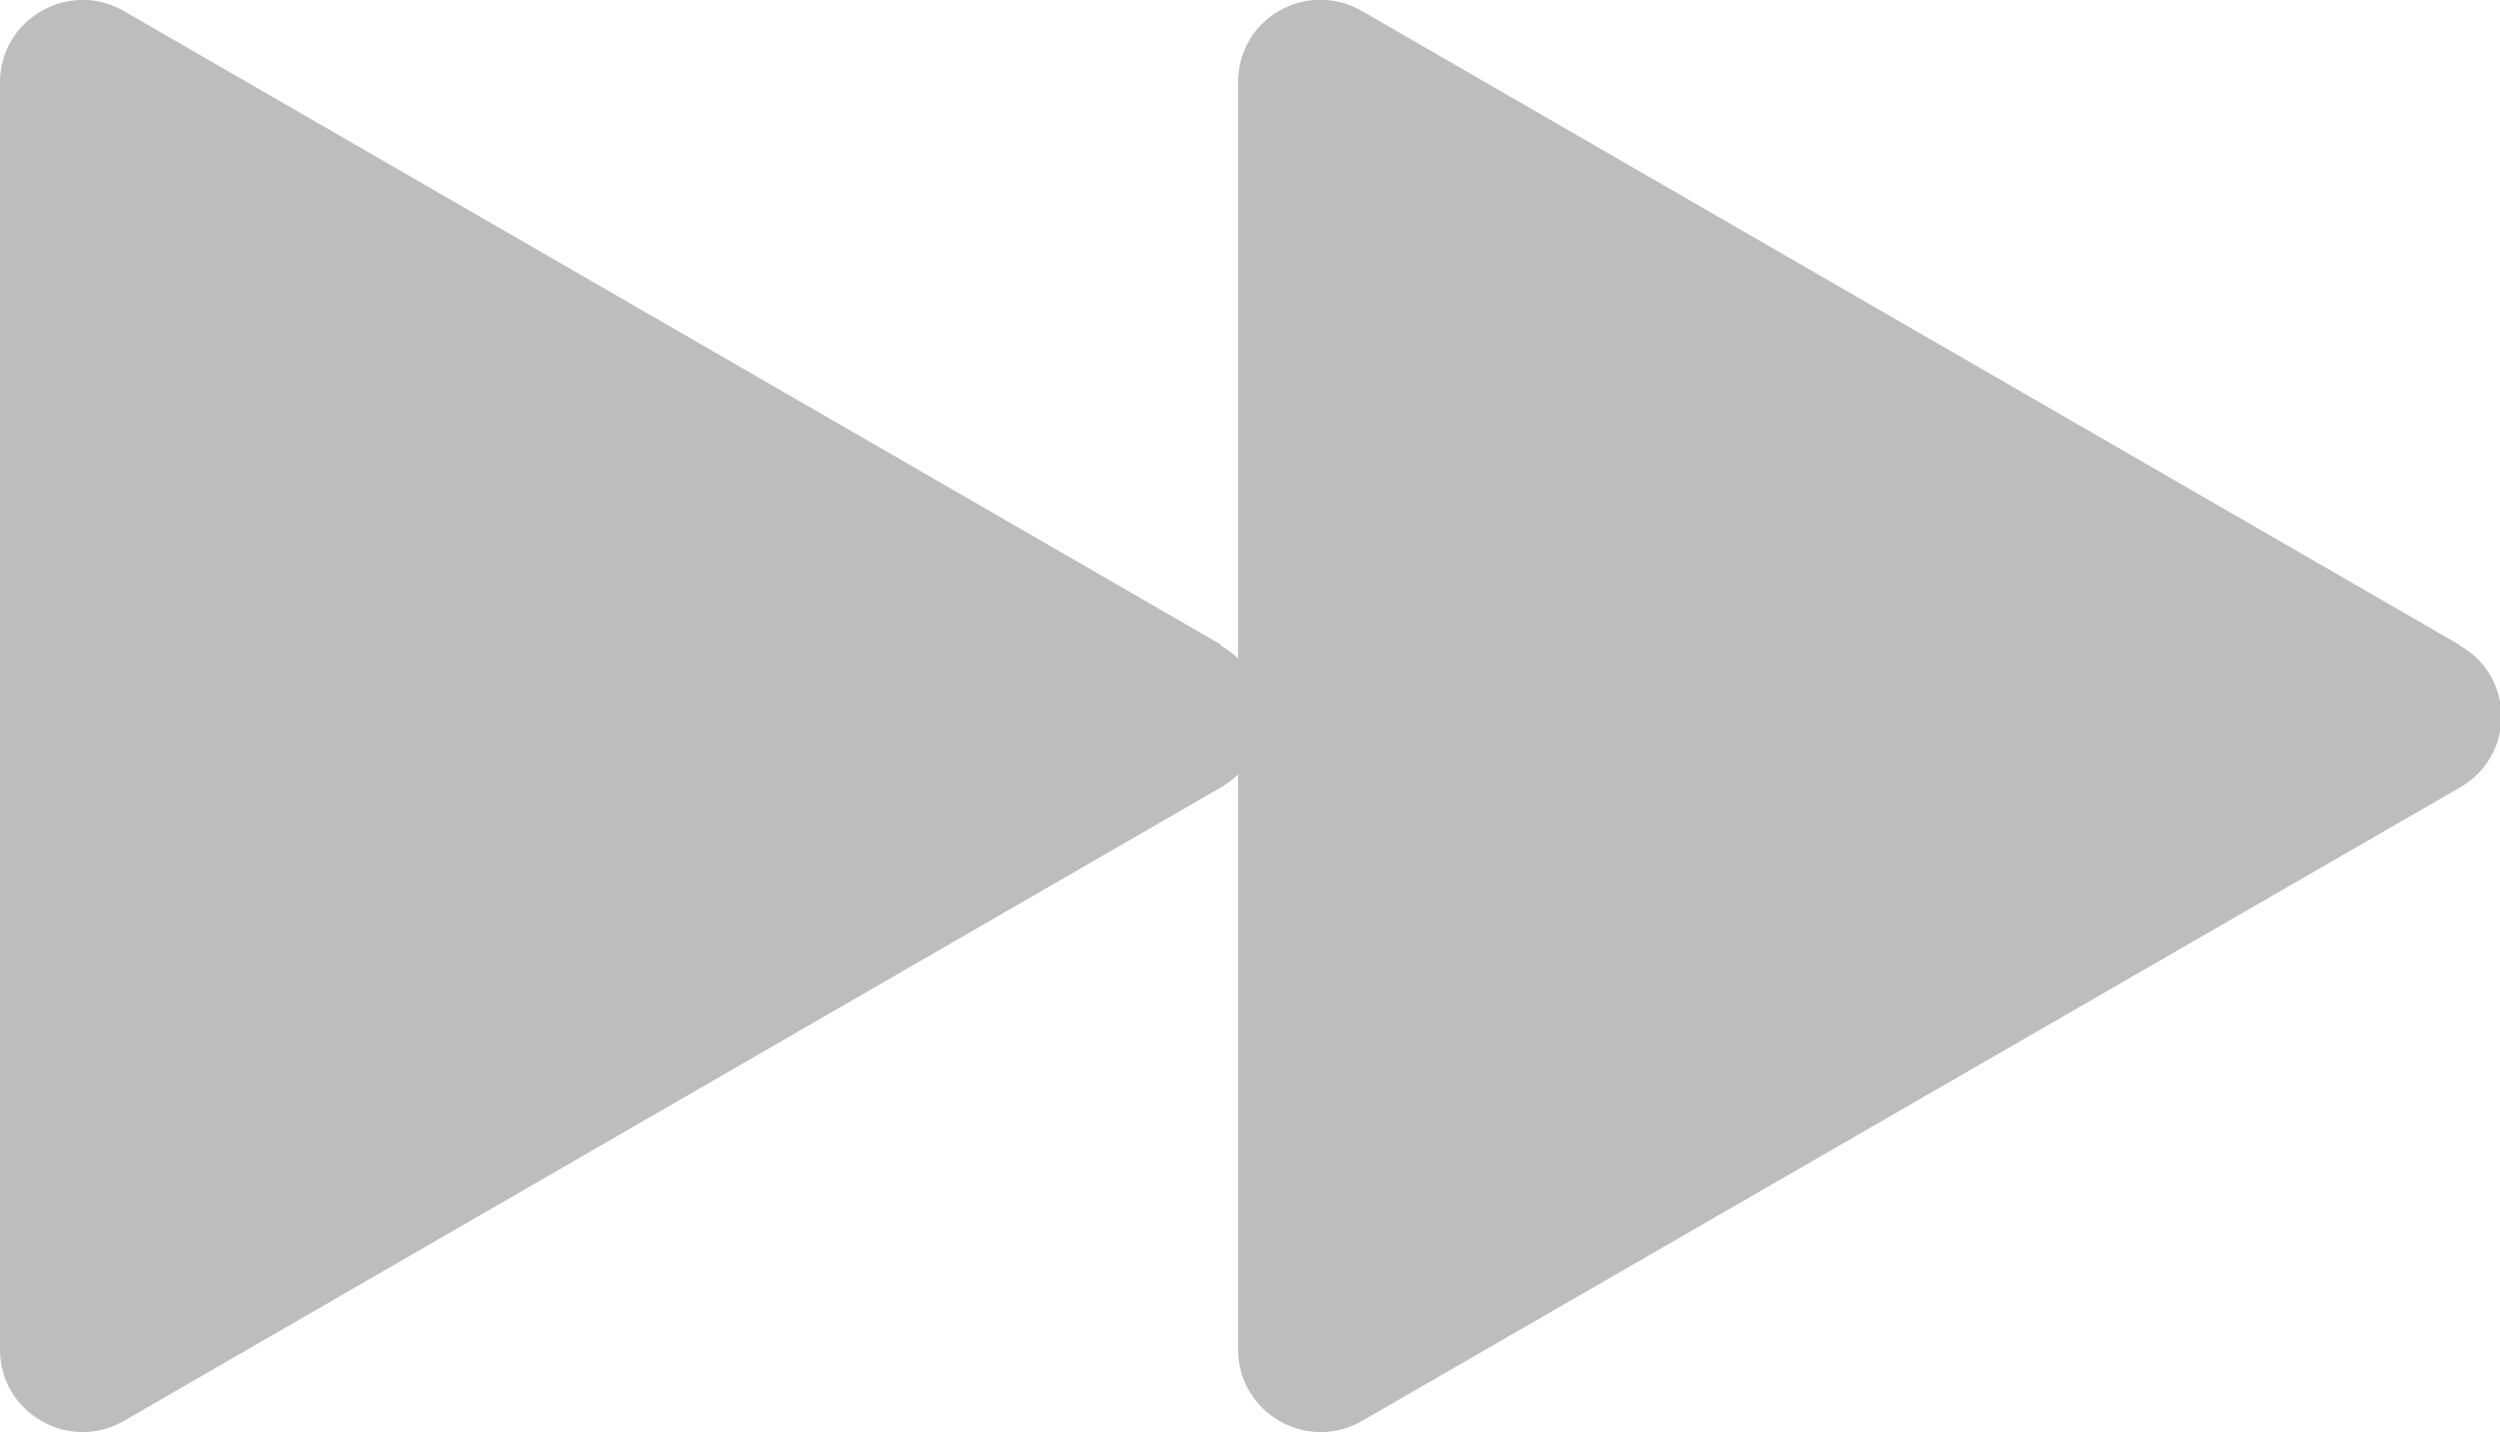 <?xml version="1.0" encoding="UTF-8"?>
<svg id="Layer_1" data-name="Layer 1" xmlns="http://www.w3.org/2000/svg" viewBox="0 0 23.08 13.22">
  <defs>
    <style>
      .cls-1 {
        fill: #bebdbd;
      }
    </style>
  </defs>
  <path class="cls-1" d="M11.27,5.95L1.14,.1C.63-.19,0,.18,0,.76V12.46c0,.58,.63,.95,1.14,.66L11.27,7.27c.51-.29,.51-1.02,0-1.31Z"/>
  <path class="cls-1" d="M22.7,5.95L12.57,.1c-.51-.29-1.14,.07-1.14,.66V12.46c0,.58,.63,.95,1.14,.66l10.14-5.85c.51-.29,.51-1.02,0-1.31Z"/>
</svg>
